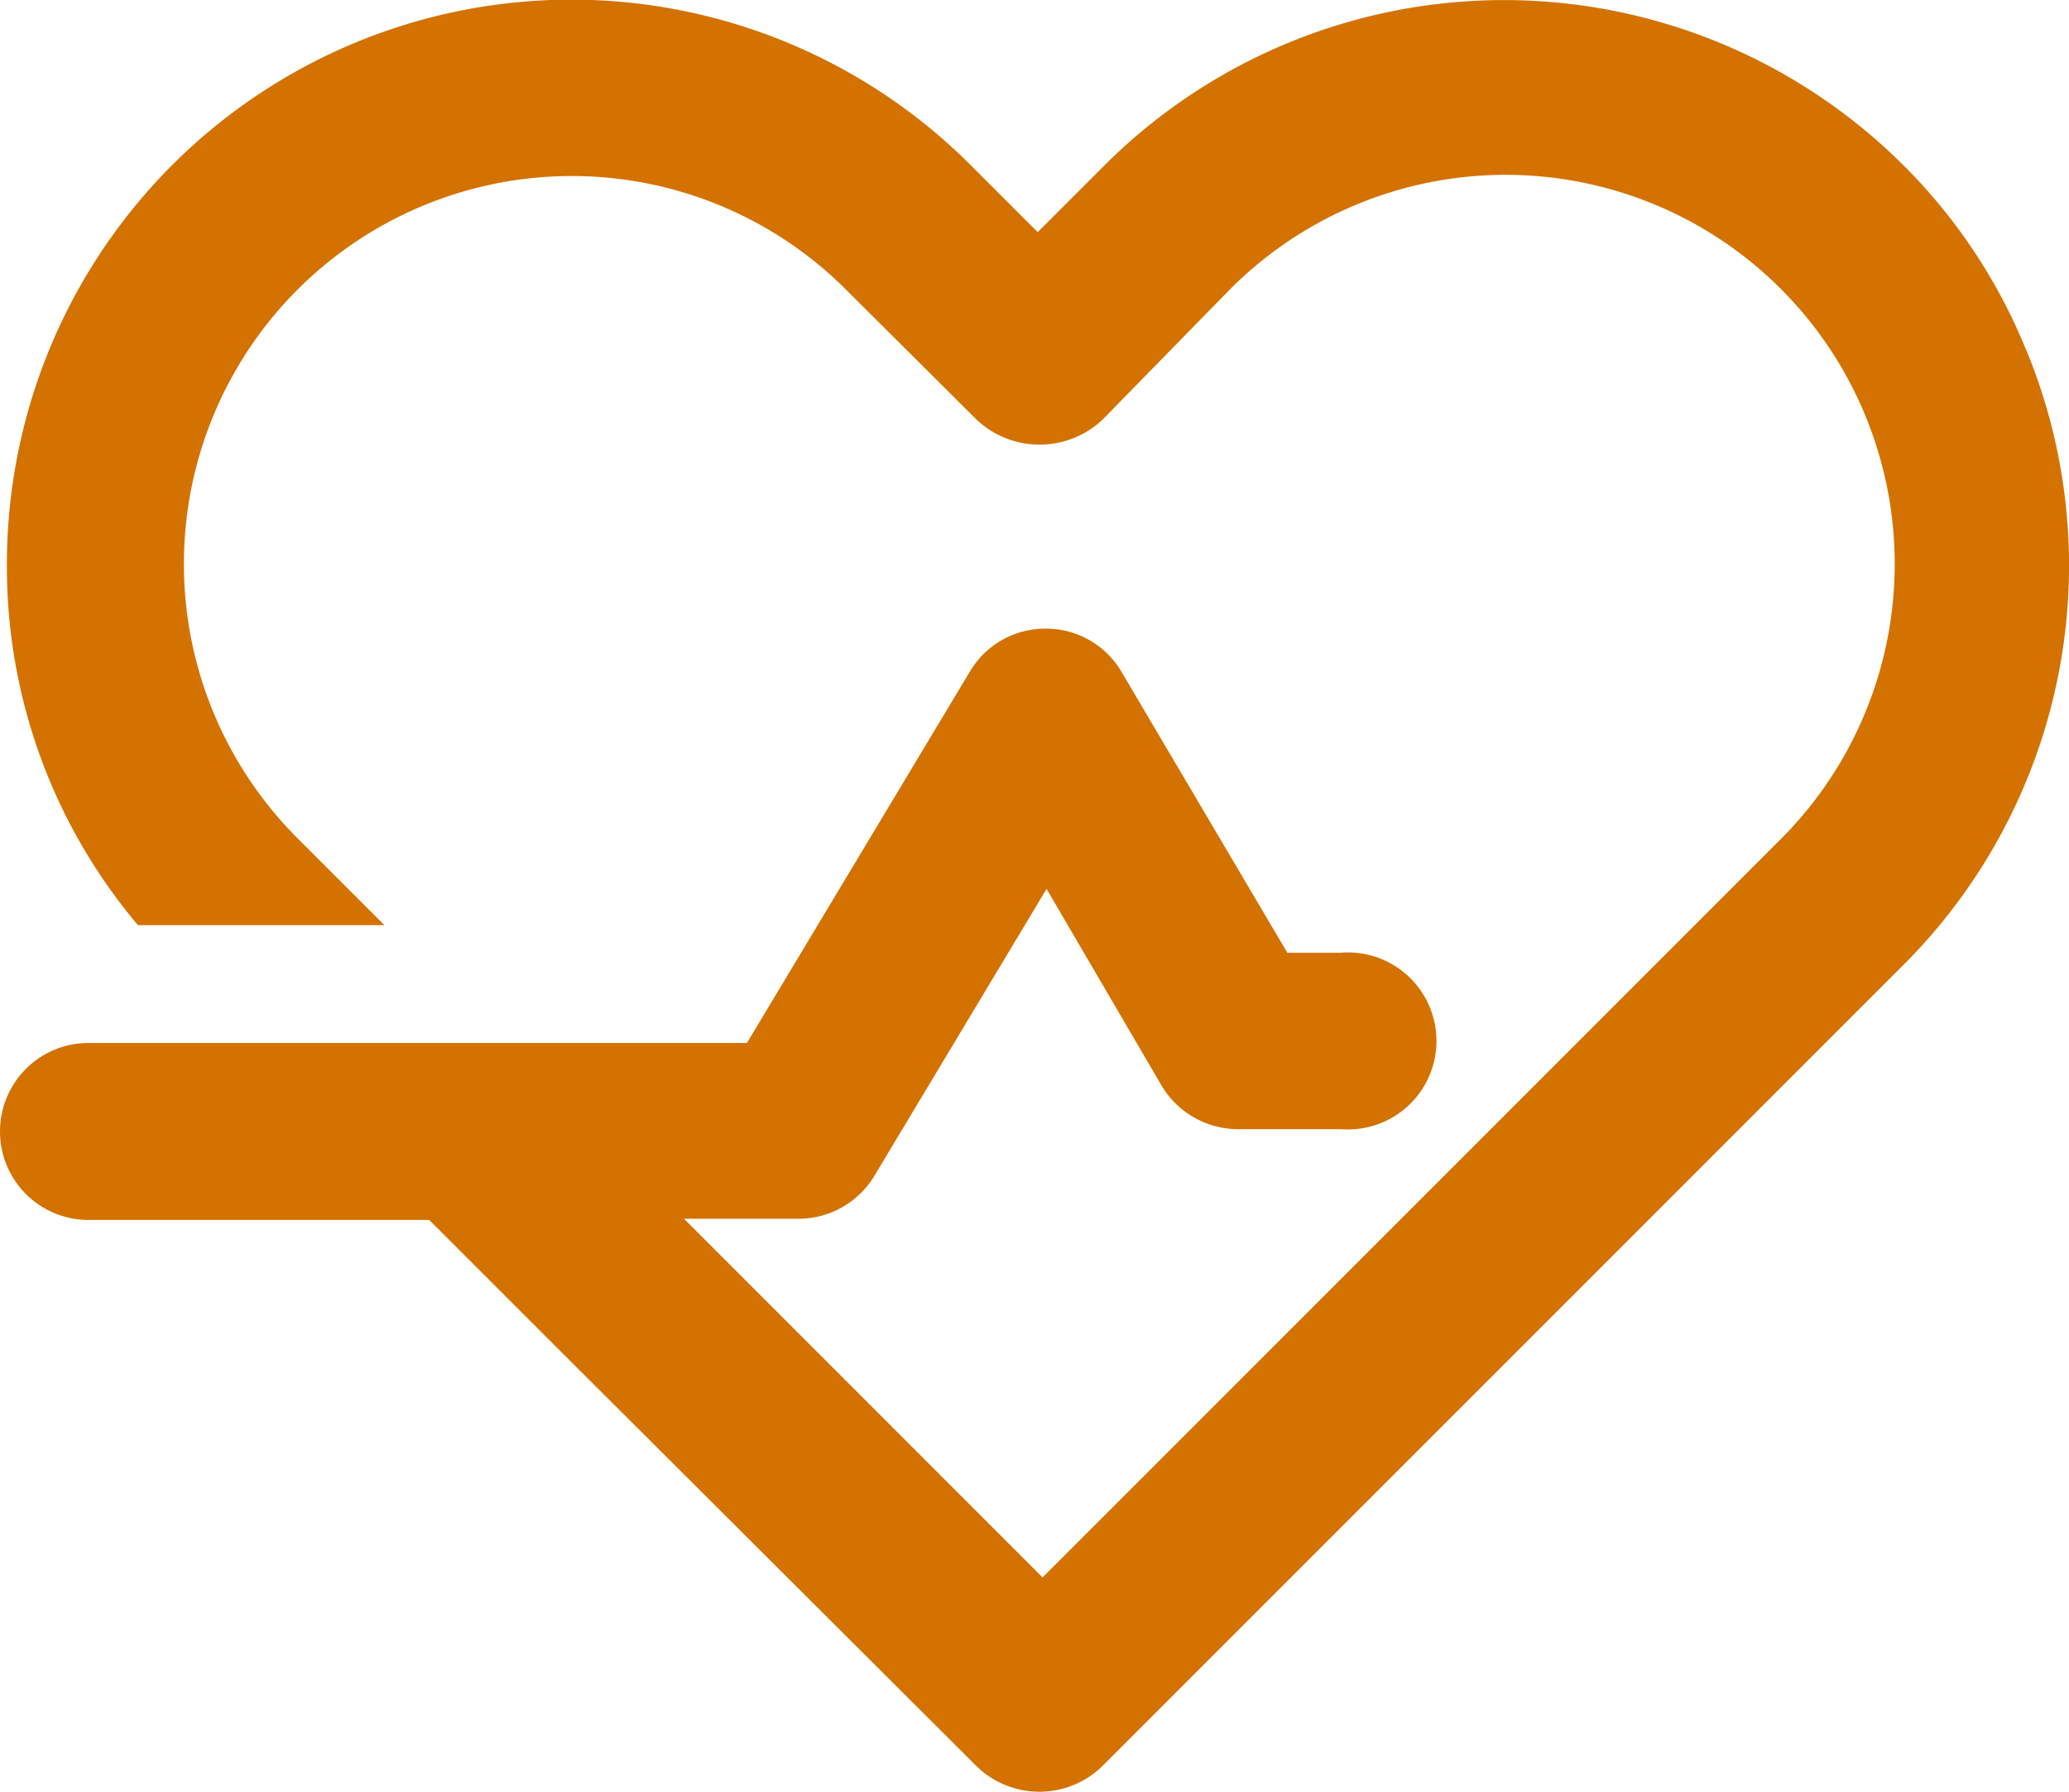 <svg xmlns="http://www.w3.org/2000/svg" width="60" height="51.953" viewBox="0 0 60 51.953"><g transform="translate(-6 -16.411)"><path d="M58.736,12.507a16.08,16.08,0,0,0-3.549-5.315,16.4,16.4,0,0,0-23.144,0l-1.95,1.95-1.95-1.95A16.371,16.371,0,0,0,.2,18.855,16.1,16.1,0,0,0,4,29.236h7.148L8.631,26.72a11.247,11.247,0,1,1,15.9-15.914l3.8,3.783a2.666,2.666,0,0,0,3.632,0l3.7-3.782a11.282,11.282,0,0,1,16,15.913l-6.815,6.815-5,5-9.614,9.614-10.4-10.4h3.333a2.566,2.566,0,0,0,2.183-1.233l5-8.331,3.333,5.7a2.583,2.583,0,0,0,2.233,1.266h2.966a2.566,2.566,0,1,0,0-5.115h-1.55l-4.8-8.131a2.533,2.533,0,0,0-2.216-1.266h0a2.533,2.533,0,0,0-2.183,1.233L21.661,32.652H2.566a2.566,2.566,0,1,0,0,5.132h9.881L15.863,41.2,28.326,53.63a2.616,2.616,0,0,0,3.632,0L55.287,30.3a16.363,16.363,0,0,0,3.449-17.8Z" transform="translate(6 14)" fill="#d37200"/></g></svg>